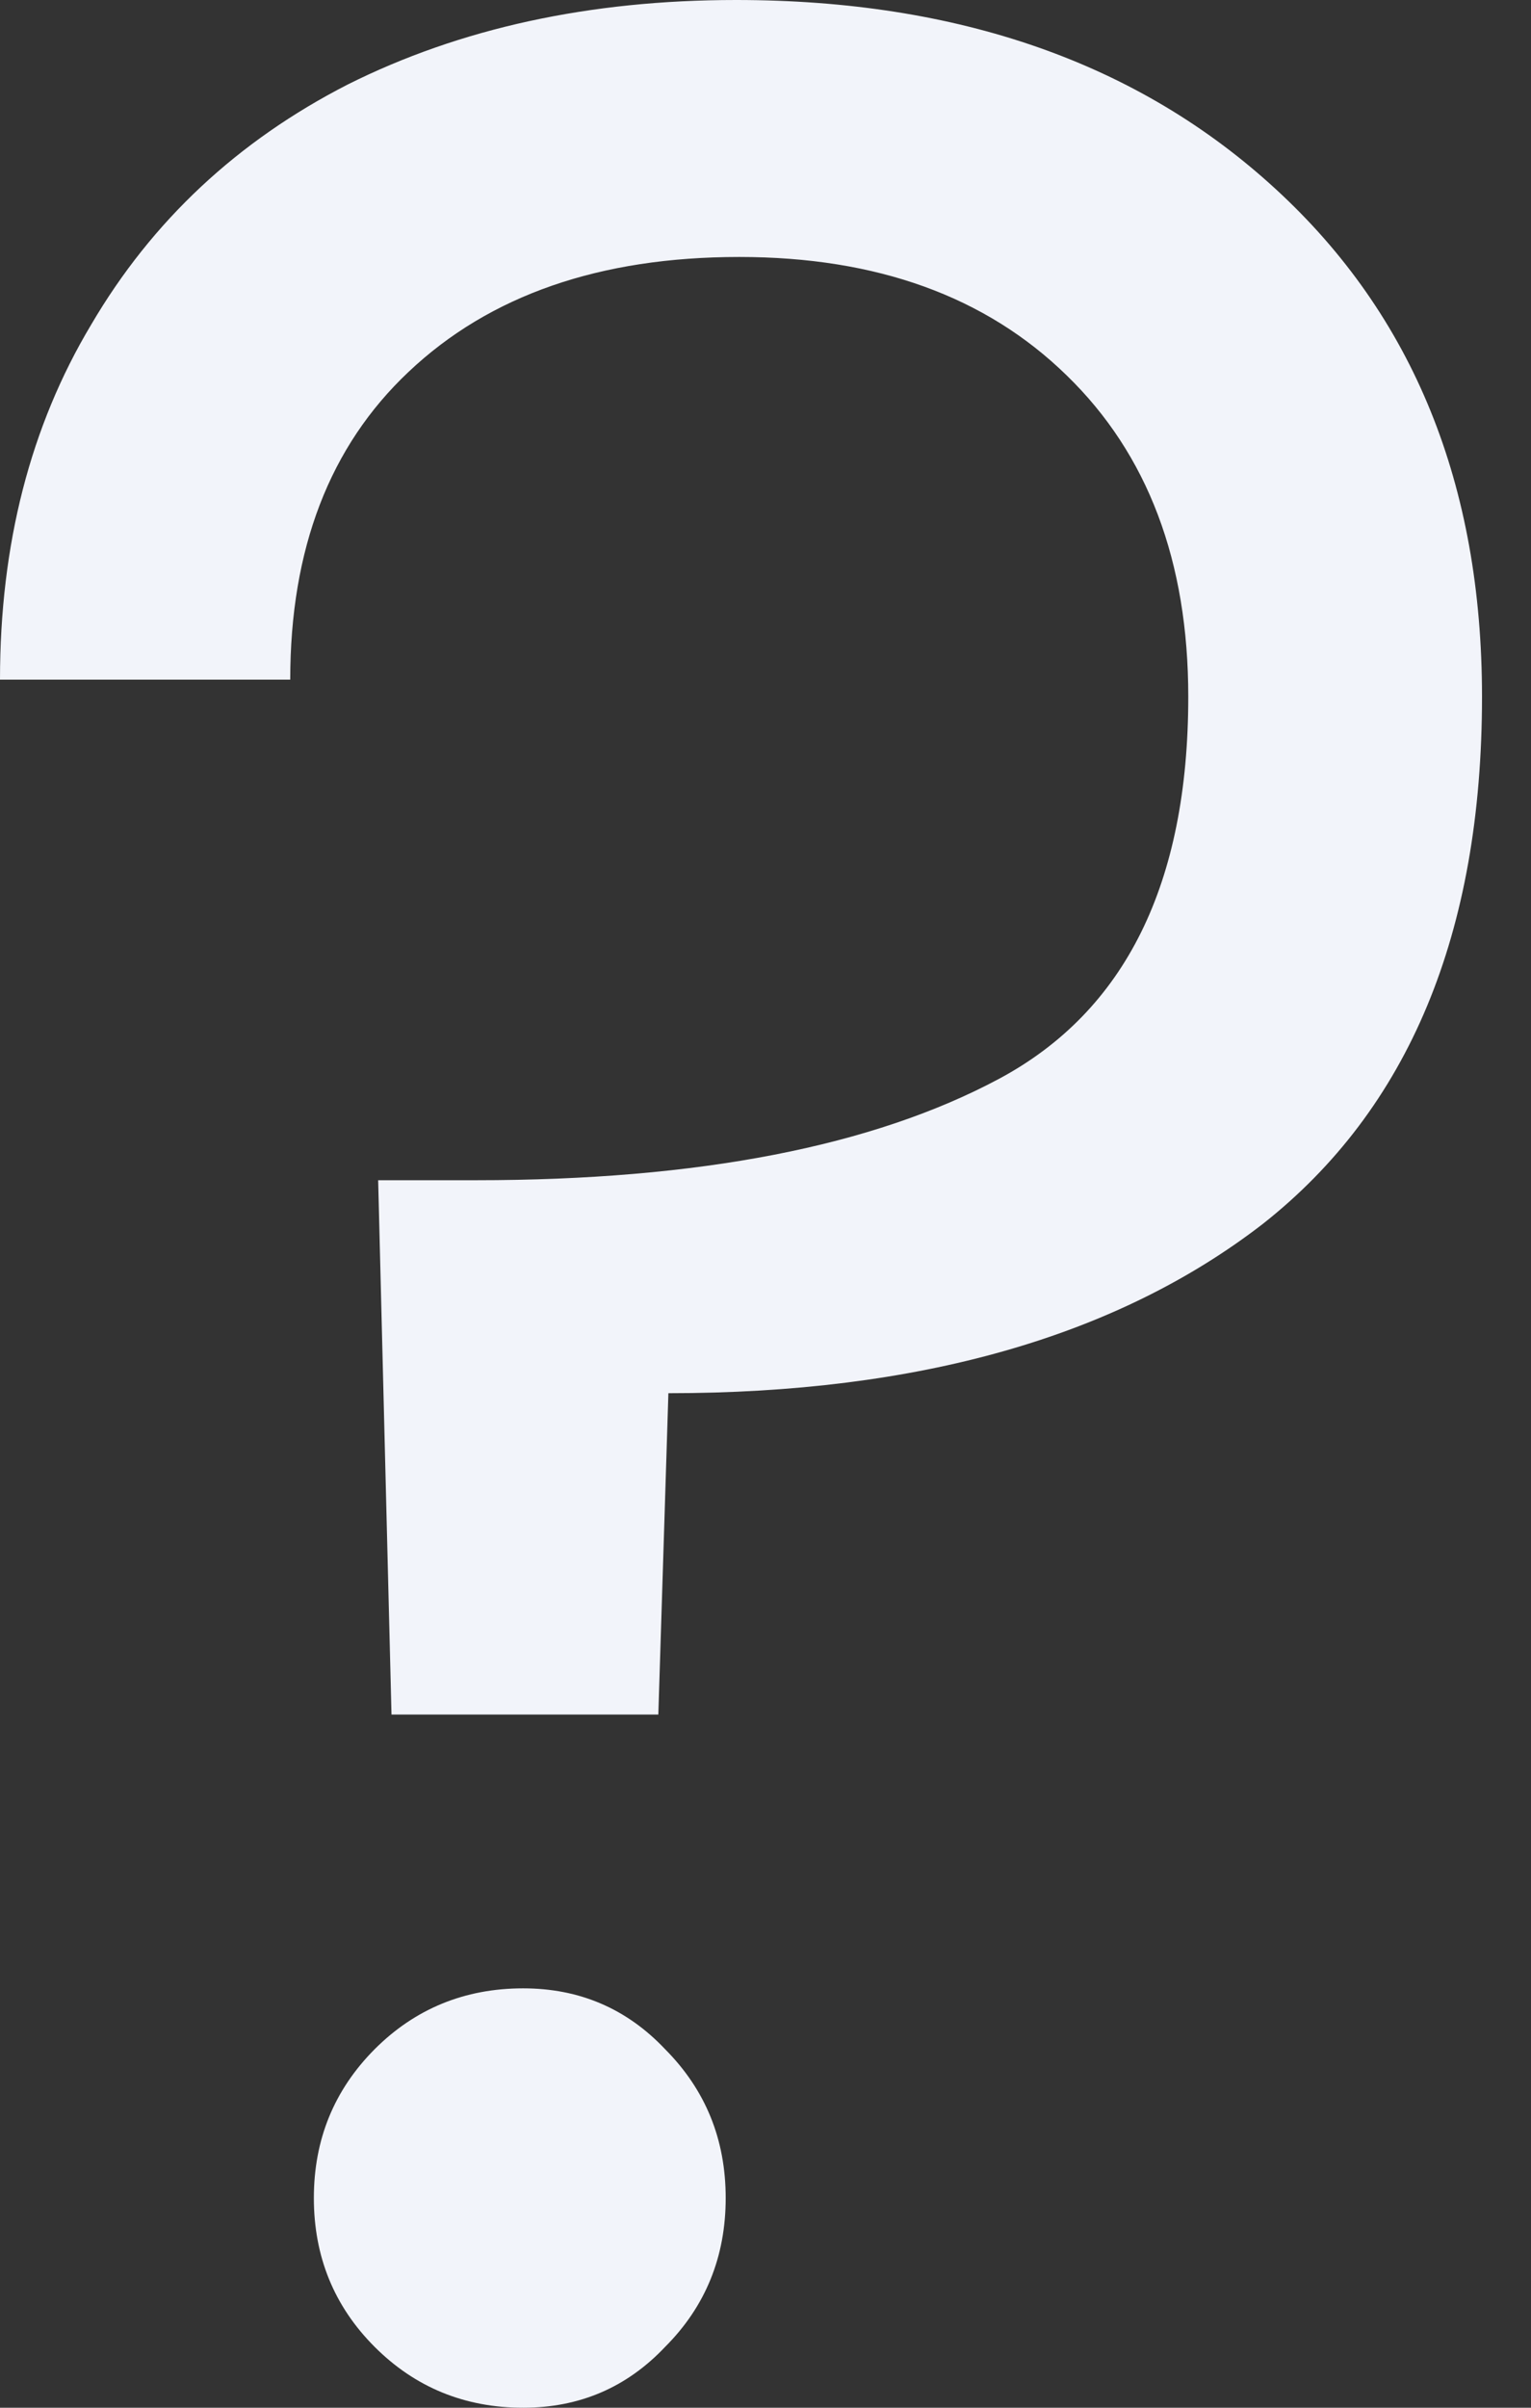 <svg width="7" height="11" viewBox="0 0 7 11" fill="none" xmlns="http://www.w3.org/2000/svg">
<rect x="0" y="0" width="7" height="11" fill="#333333" stroke="none"/>
<path d="M3.365 0C4.383 0 5.207 0.288 5.834 0.865C6.462 1.442 6.776 2.214 6.776 3.183C6.776 4.264 6.441 5.067 5.772 5.593C5.104 6.108 4.198 6.365 3.056 6.365L3.01 7.833H1.79L1.729 5.392H2.176C3.195 5.392 3.992 5.237 4.569 4.928C5.145 4.619 5.433 4.037 5.433 3.183C5.433 2.565 5.248 2.075 4.877 1.715C4.507 1.354 4.008 1.174 3.38 1.174C2.742 1.174 2.238 1.349 1.868 1.699C1.507 2.039 1.327 2.508 1.327 3.105H0C0 2.487 0.139 1.947 0.417 1.483C0.695 1.009 1.086 0.644 1.59 0.386C2.104 0.129 2.696 0 3.365 0ZM2.392 11C2.125 11 1.898 10.907 1.713 10.722C1.528 10.537 1.435 10.31 1.435 10.042C1.435 9.774 1.528 9.548 1.713 9.362C1.898 9.177 2.125 9.084 2.392 9.084C2.65 9.084 2.866 9.177 3.041 9.362C3.226 9.548 3.318 9.774 3.318 10.042C3.318 10.31 3.226 10.537 3.041 10.722C2.866 10.907 2.65 11 2.392 11Z" fill="#F2F4FA"/>
</svg>
